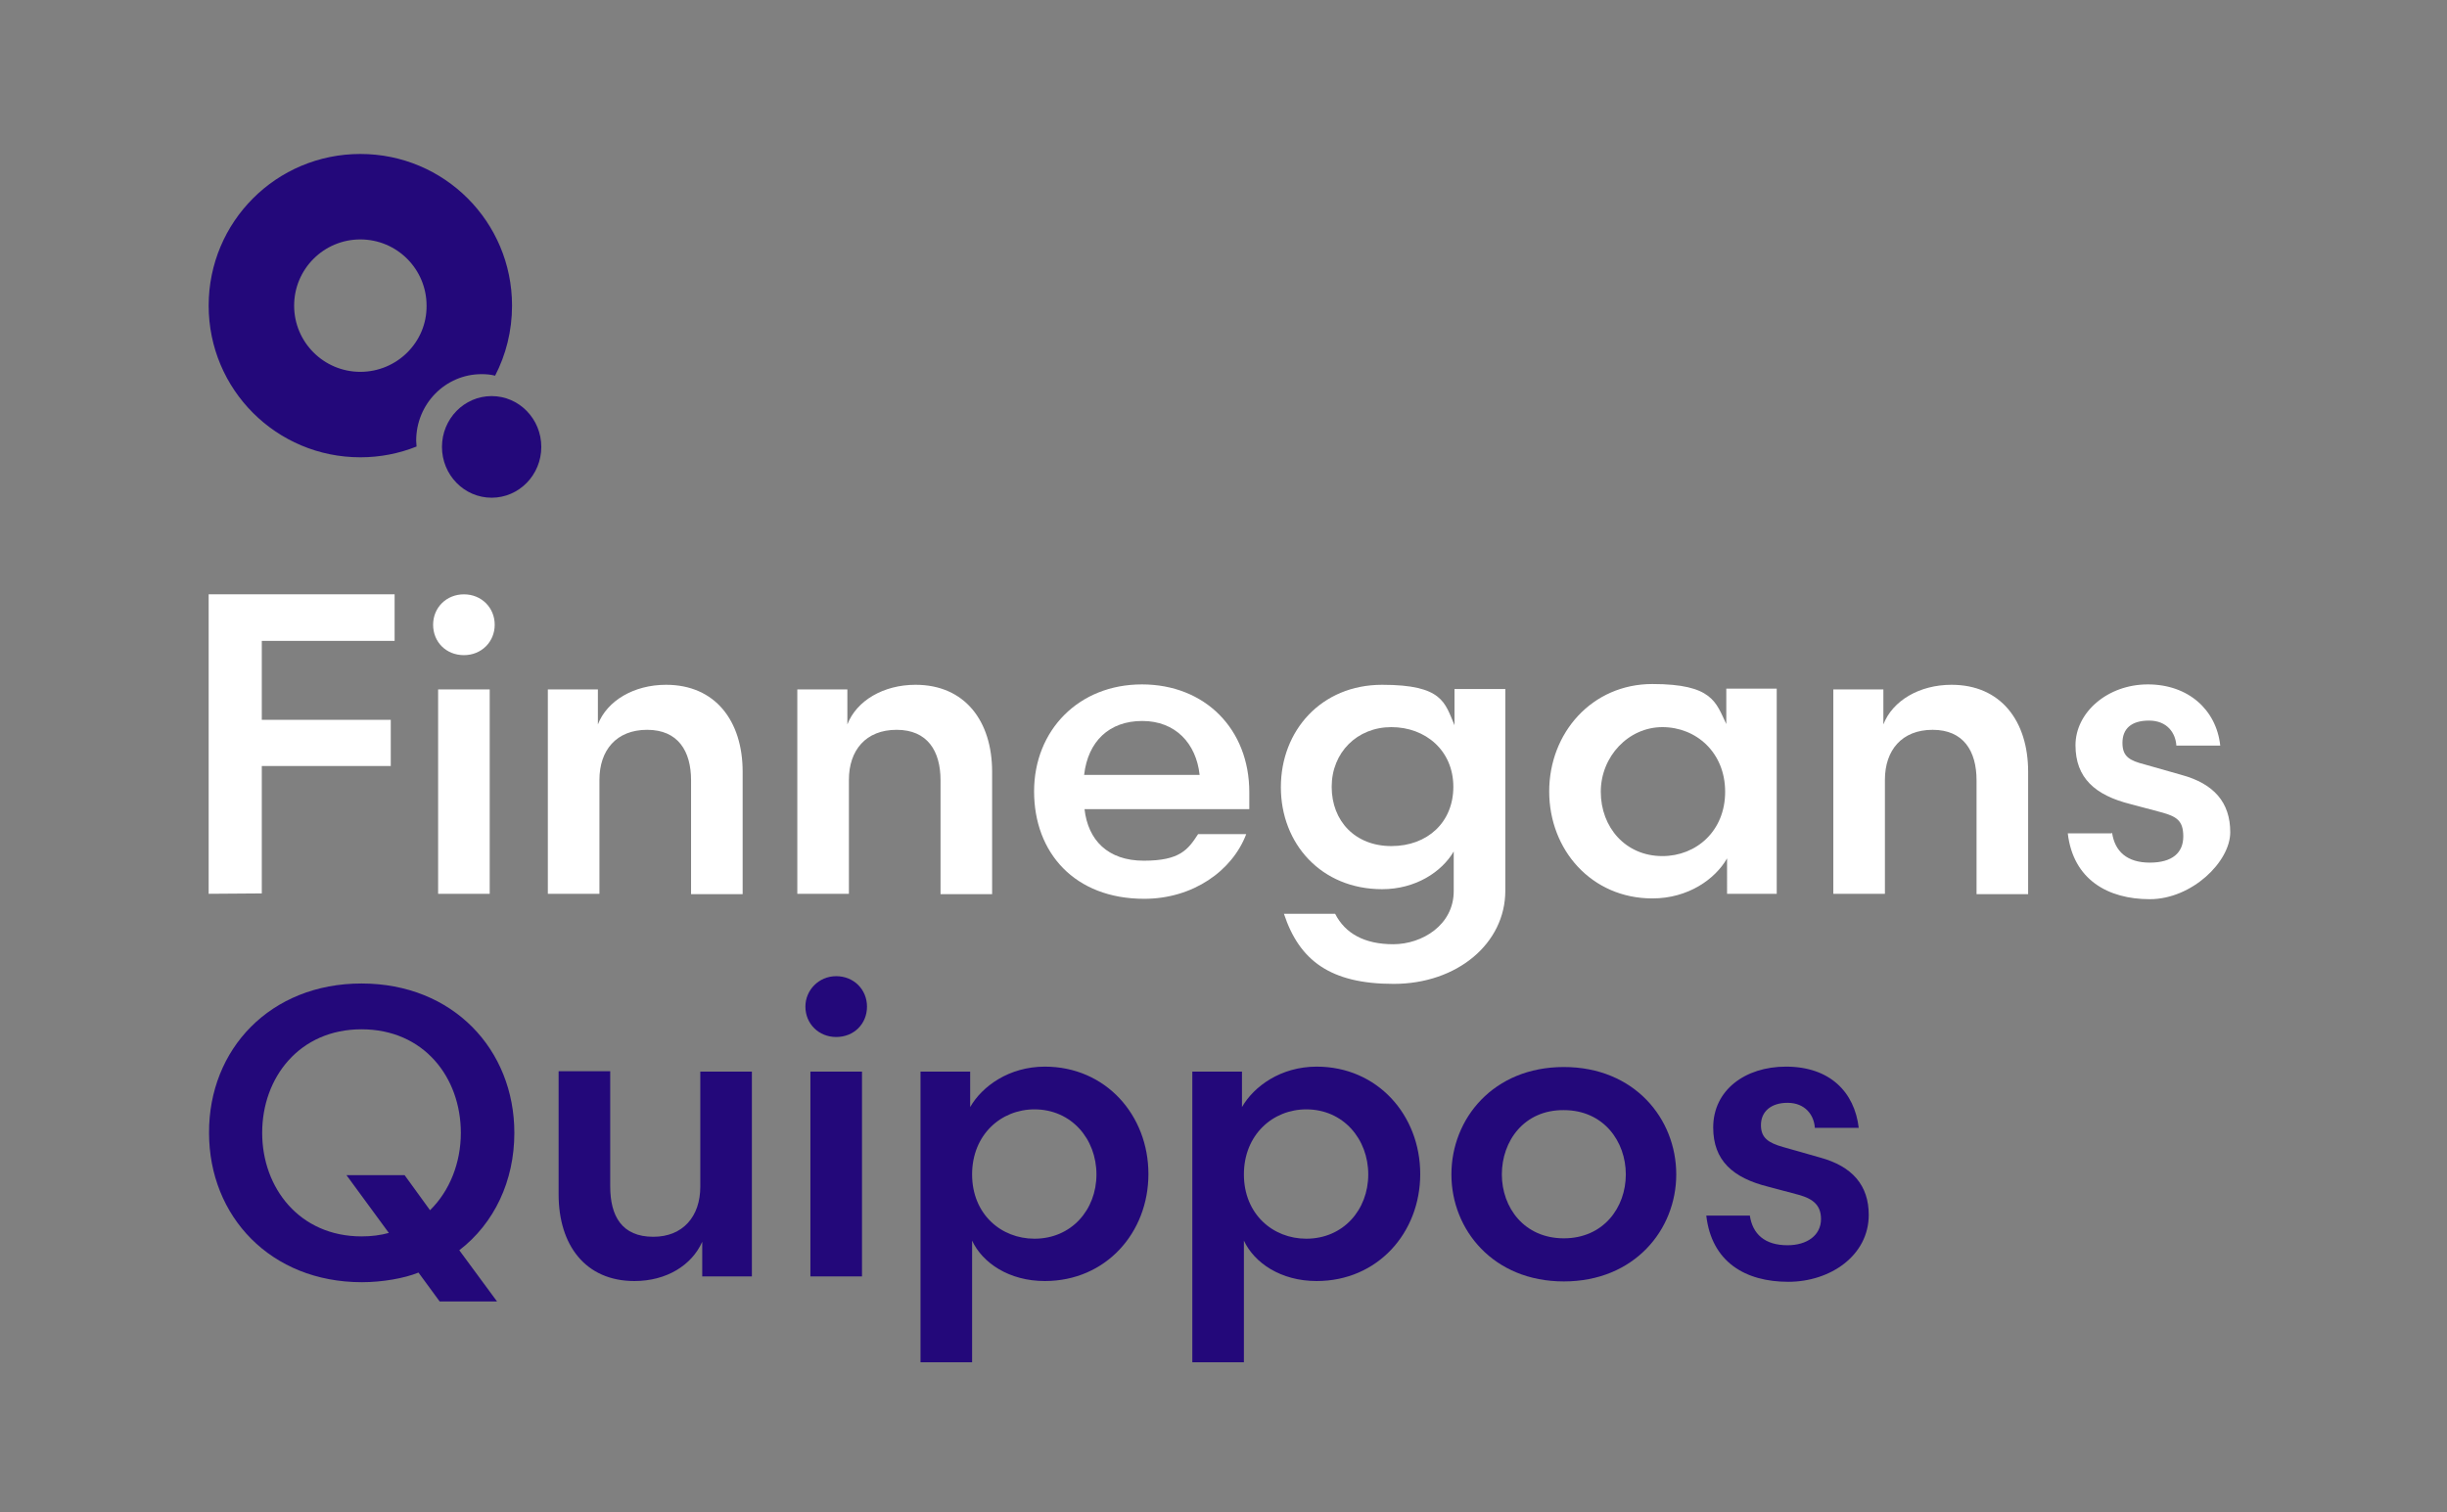 <?xml version="1.0" encoding="utf-8"?>
<!-- Generator: Adobe Illustrator 29.6.1, SVG Export Plug-In . SVG Version: 9.03 Build 0)  -->
<svg version="1.1" baseProfile="tiny" id="Layer_2_00000183240778625129626000000014744334071991257733_"
	 xmlns="http://www.w3.org/2000/svg" xmlns:xlink="http://www.w3.org/1999/xlink" x="0px" y="0px" viewBox="0 0 635.6 392.8"
	 overflow="visible" xml:space="preserve">
<rect x="0" y="0" width="635.6" height="392.8" fill="#808080" stroke="none"/>
<g>
	<path fill="#FFFFFF" d="M54.2,232.2v-77.8h48.3v12.1H68V187h33.5v12H68v33.1L54.2,232.2L54.2,232.2z"/>
	<path fill="#FFFFFF" d="M120.5,154.4c4.6,0,8,3.5,8,7.9s-3.4,7.9-8,7.9s-8-3.4-8-7.9S116,154.4,120.5,154.4z M113.8,232.2v-53.1
		h13.4v53.1L113.8,232.2L113.8,232.2z"/>
	<path fill="#FFFFFF" d="M155.7,232.2h-13.4v-53.1h13v9.1c2.4-6.2,9.4-10.3,17.7-10.3c12.8,0,19.9,9.4,19.9,22.6v31.8h-13.4v-29.6
		c0-7.6-3.4-13.1-11.4-13.1s-12.4,5.3-12.4,13v29.7L155.7,232.2z"/>
	<path fill="#FFFFFF" d="M220.5,232.2h-13.4v-53.1h13v9.1c2.4-6.2,9.4-10.3,17.7-10.3c12.8,0,19.9,9.4,19.9,22.6v31.8h-13.4v-29.6
		c0-7.6-3.4-13.1-11.4-13.1s-12.4,5.3-12.4,13v29.7L220.5,232.2z"/>
	<path fill="#FFFFFF" d="M281.7,210.2c0.9,8,6,13.4,15.4,13.4s11.5-2.9,14.1-6.9h12.5c-3.6,9.5-13.8,16.8-26.5,16.8
		c-18.1,0-28.6-12-28.6-27.9s11.6-27.8,28-27.8s27.9,11.6,27.9,28v4.4H281.7L281.7,210.2z M281.6,201.3h30c-0.9-8.2-6.3-14-14.9-14
		S282.6,192.6,281.6,201.3z"/>
	<path fill="#FFFFFF" d="M377.8,188.4V179H391v52.4c0,13.7-12.5,24.2-29,24.2s-24.5-6.1-28.5-18.2h13.3c2.6,5.1,7.6,7.9,15.1,7.9
		s15.7-5,15.7-13.8v-10.3c-3.1,5.3-9.9,9.8-18.6,9.8c-15.8,0-26.3-11.8-26.3-26.5s10.5-26.6,26.3-26.6S375.3,182.6,377.8,188.4
		L377.8,188.4z M377.5,204.4c0-9.4-7.2-15.5-16.1-15.5s-15.5,6.6-15.5,15.5s6.1,15.4,15.5,15.4S377.5,213.6,377.5,204.4z"/>
	<path fill="#FFFFFF" d="M461.5,179.1v53.1h-12.9V223c-3.1,5.4-10.1,10.4-19.4,10.4c-15.8,0-26.8-12.6-26.8-27.8
		s11.1-27.9,26.8-27.9s16.5,4.8,19.2,10.4v-9.2h13.1L461.5,179.1z M431.8,222.4c8.8,0,16.3-6.5,16.3-16.7s-7.5-16.8-16.3-16.8
		s-16,7.6-16,16.8S422.2,222.4,431.8,222.4z"/>
	<path fill="#FFFFFF" d="M489.6,232.2h-13.4v-53.1h13v9.1c2.4-6.2,9.4-10.3,17.7-10.3c12.8,0,19.9,9.4,19.9,22.6v31.8h-13.4v-29.6
		c0-7.6-3.4-13.1-11.4-13.1s-12.4,5.3-12.4,13v29.7L489.6,232.2z"/>
	<path fill="#FFFFFF" d="M548.6,216.3c0.7,4.9,3.9,7.8,9.8,7.8s8.7-2.6,8.7-6.8s-1.8-5.2-5.8-6.3l-7.9-2.1
		c-9.2-2.3-14.3-6.8-14.3-15.3s8.3-15.8,18.8-15.8s17.8,6.6,18.8,15.9h-11.4c-0.2-3.3-2.4-6.5-7.1-6.5s-6.9,2.2-6.9,5.8
		s1.9,4.6,5.8,5.6l9.5,2.7c8.5,2.3,12.7,7.2,12.7,14.9s-10,17.4-20.9,17.4s-19.9-5.1-21.3-17.1h11.4L548.6,216.3z"/>
</g>
<g>
	<g>
		<path fill="#23087A" d="M93.9,255.5c23.8,0,39.7,17.2,39.7,38.8c0,12.5-5.2,23.5-14.3,30.5l9.8,13.3h-14.9l-5.5-7.5
			c-3.7,1.5-9.4,2.5-14.7,2.5c-23.7,0-39.7-17.1-39.7-38.8C54.2,272.6,70.2,255.5,93.9,255.5z M105.1,305.3l6.6,9.1
			c5.1-5,8-12.3,8-20.1c0-14.4-9.6-26.9-25.8-26.9c-16.1,0-25.8,12.5-25.8,26.9c0,14.3,9.7,26.9,25.8,26.9c2.6,0,4.9-0.3,7.1-0.9
			l-11-15H105.1z"/>
	</g>
	<g>
		<path fill="#23087A" d="M181.9,278.4h13.4v53.2h-12.9v-9c-2.7,6.1-9.3,10.2-17.6,10.2c-12.8,0-19.7-9.4-19.7-22.5v-32h13.4v29.9
			c0,7.7,3,13.1,11.2,13.1c7.7,0,12.2-5.3,12.2-13V278.4z"/>
	</g>
	<g>
		<path fill="#23087A" d="M217.2,253.6c4.6,0,8,3.5,8,7.9c0,4.5-3.4,7.9-8,7.9c-4.5,0-8-3.4-8-7.9
			C209.2,257.2,212.7,253.6,217.2,253.6z M210.5,331.6v-53.2h13.4v53.2H210.5z"/>
	</g>
	<g>
		<path fill="#23087A" d="M252.5,353.9h-13.4v-75.5H252v9.2c3.1-5.4,10.1-10.5,19.4-10.5c15.8,0,26.9,12.6,26.9,27.9
			c0,15.3-11.1,27.8-26.9,27.8c-9.3,0-16.2-4.7-18.9-10.5V353.9z M268.7,288.2c-8.7,0-16.2,6.6-16.2,16.9s7.5,16.7,16.2,16.7
			c9.6,0,16.1-7.5,16.1-16.7S278.3,288.2,268.7,288.2z"/>
	</g>
	<g>
		<path fill="#23087A" d="M323.1,353.9h-13.4v-75.5h12.9v9.2c3.1-5.4,10.1-10.5,19.4-10.5c15.8,0,26.9,12.6,26.9,27.9
			c0,15.3-11.1,27.8-26.9,27.8c-9.3,0-16.2-4.7-18.9-10.5V353.9z M339.3,288.2c-8.7,0-16.2,6.6-16.2,16.9s7.5,16.7,16.2,16.7
			c9.6,0,16.1-7.5,16.1-16.7S348.9,288.2,339.3,288.2z"/>
	</g>
	<g>
		<path fill="#23087A" d="M377,305.1c0-14.5,10.9-27.9,29.2-27.9c18.3,0,29.2,13.4,29.2,27.9c0,14.4-10.9,27.8-29.2,27.8
			C387.9,332.9,377,319.5,377,305.1z M390.1,305.1c0,8.6,5.8,16.6,16.1,16.6c10.3,0,16.1-8,16.1-16.6c0-8.6-5.8-16.7-16.1-16.7
			C395.9,288.3,390.1,296.4,390.1,305.1z"/>
	</g>
	<g>
		<path fill="#23087A" d="M454.5,315.7c0.7,4.9,3.9,7.8,9.8,7.8c5.1,0,8.7-2.6,8.7-6.8c0-3.4-1.8-5.2-5.8-6.3l-7.9-2.1
			c-9.2-2.3-14.3-6.8-14.3-15.4c0-9.7,8.3-15.8,18.9-15.8c11.4,0,17.8,6.6,18.9,15.9h-11.4c-0.2-3.3-2.5-6.5-7.1-6.5
			c-4.2,0-6.9,2.2-6.9,5.8c0,3.3,1.9,4.6,5.8,5.7l9.5,2.7c8.5,2.3,12.7,7.3,12.7,14.9c0,10.6-10,17.4-20.9,17.4
			c-11.1,0-19.9-5.1-21.3-17.2H454.5z"/>
	</g>
</g>
<g>
	<g>
		<g>
			<g>
				<path fill="#23087A" d="M108.1,114.5c0-9.6,7.6-17.3,17-17.3c1.2,0,2.4,0.1,3.5,0.4c2.8-5.4,4.4-11.6,4.4-18.2
					C133,57.6,115.4,40,93.6,40S54.2,57.6,54.2,79.4c0,21.8,17.6,39.4,39.4,39.4c5.2,0,10.1-1,14.6-2.8
					C108.2,115.5,108.1,115,108.1,114.5z M93.6,96.6c-9.5,0-17.2-7.7-17.2-17.2c0-9.5,7.7-17.2,17.2-17.2c9.5,0,17.2,7.7,17.2,17.2
					C110.9,88.9,103.1,96.6,93.6,96.6z"/>
			</g>
		</g>
	</g>
	<g>
		<g>
			<ellipse fill="#23087A" cx="127.7" cy="116.1" rx="12.9" ry="13.2"/>
		</g>
	</g>
</g>
</svg>
